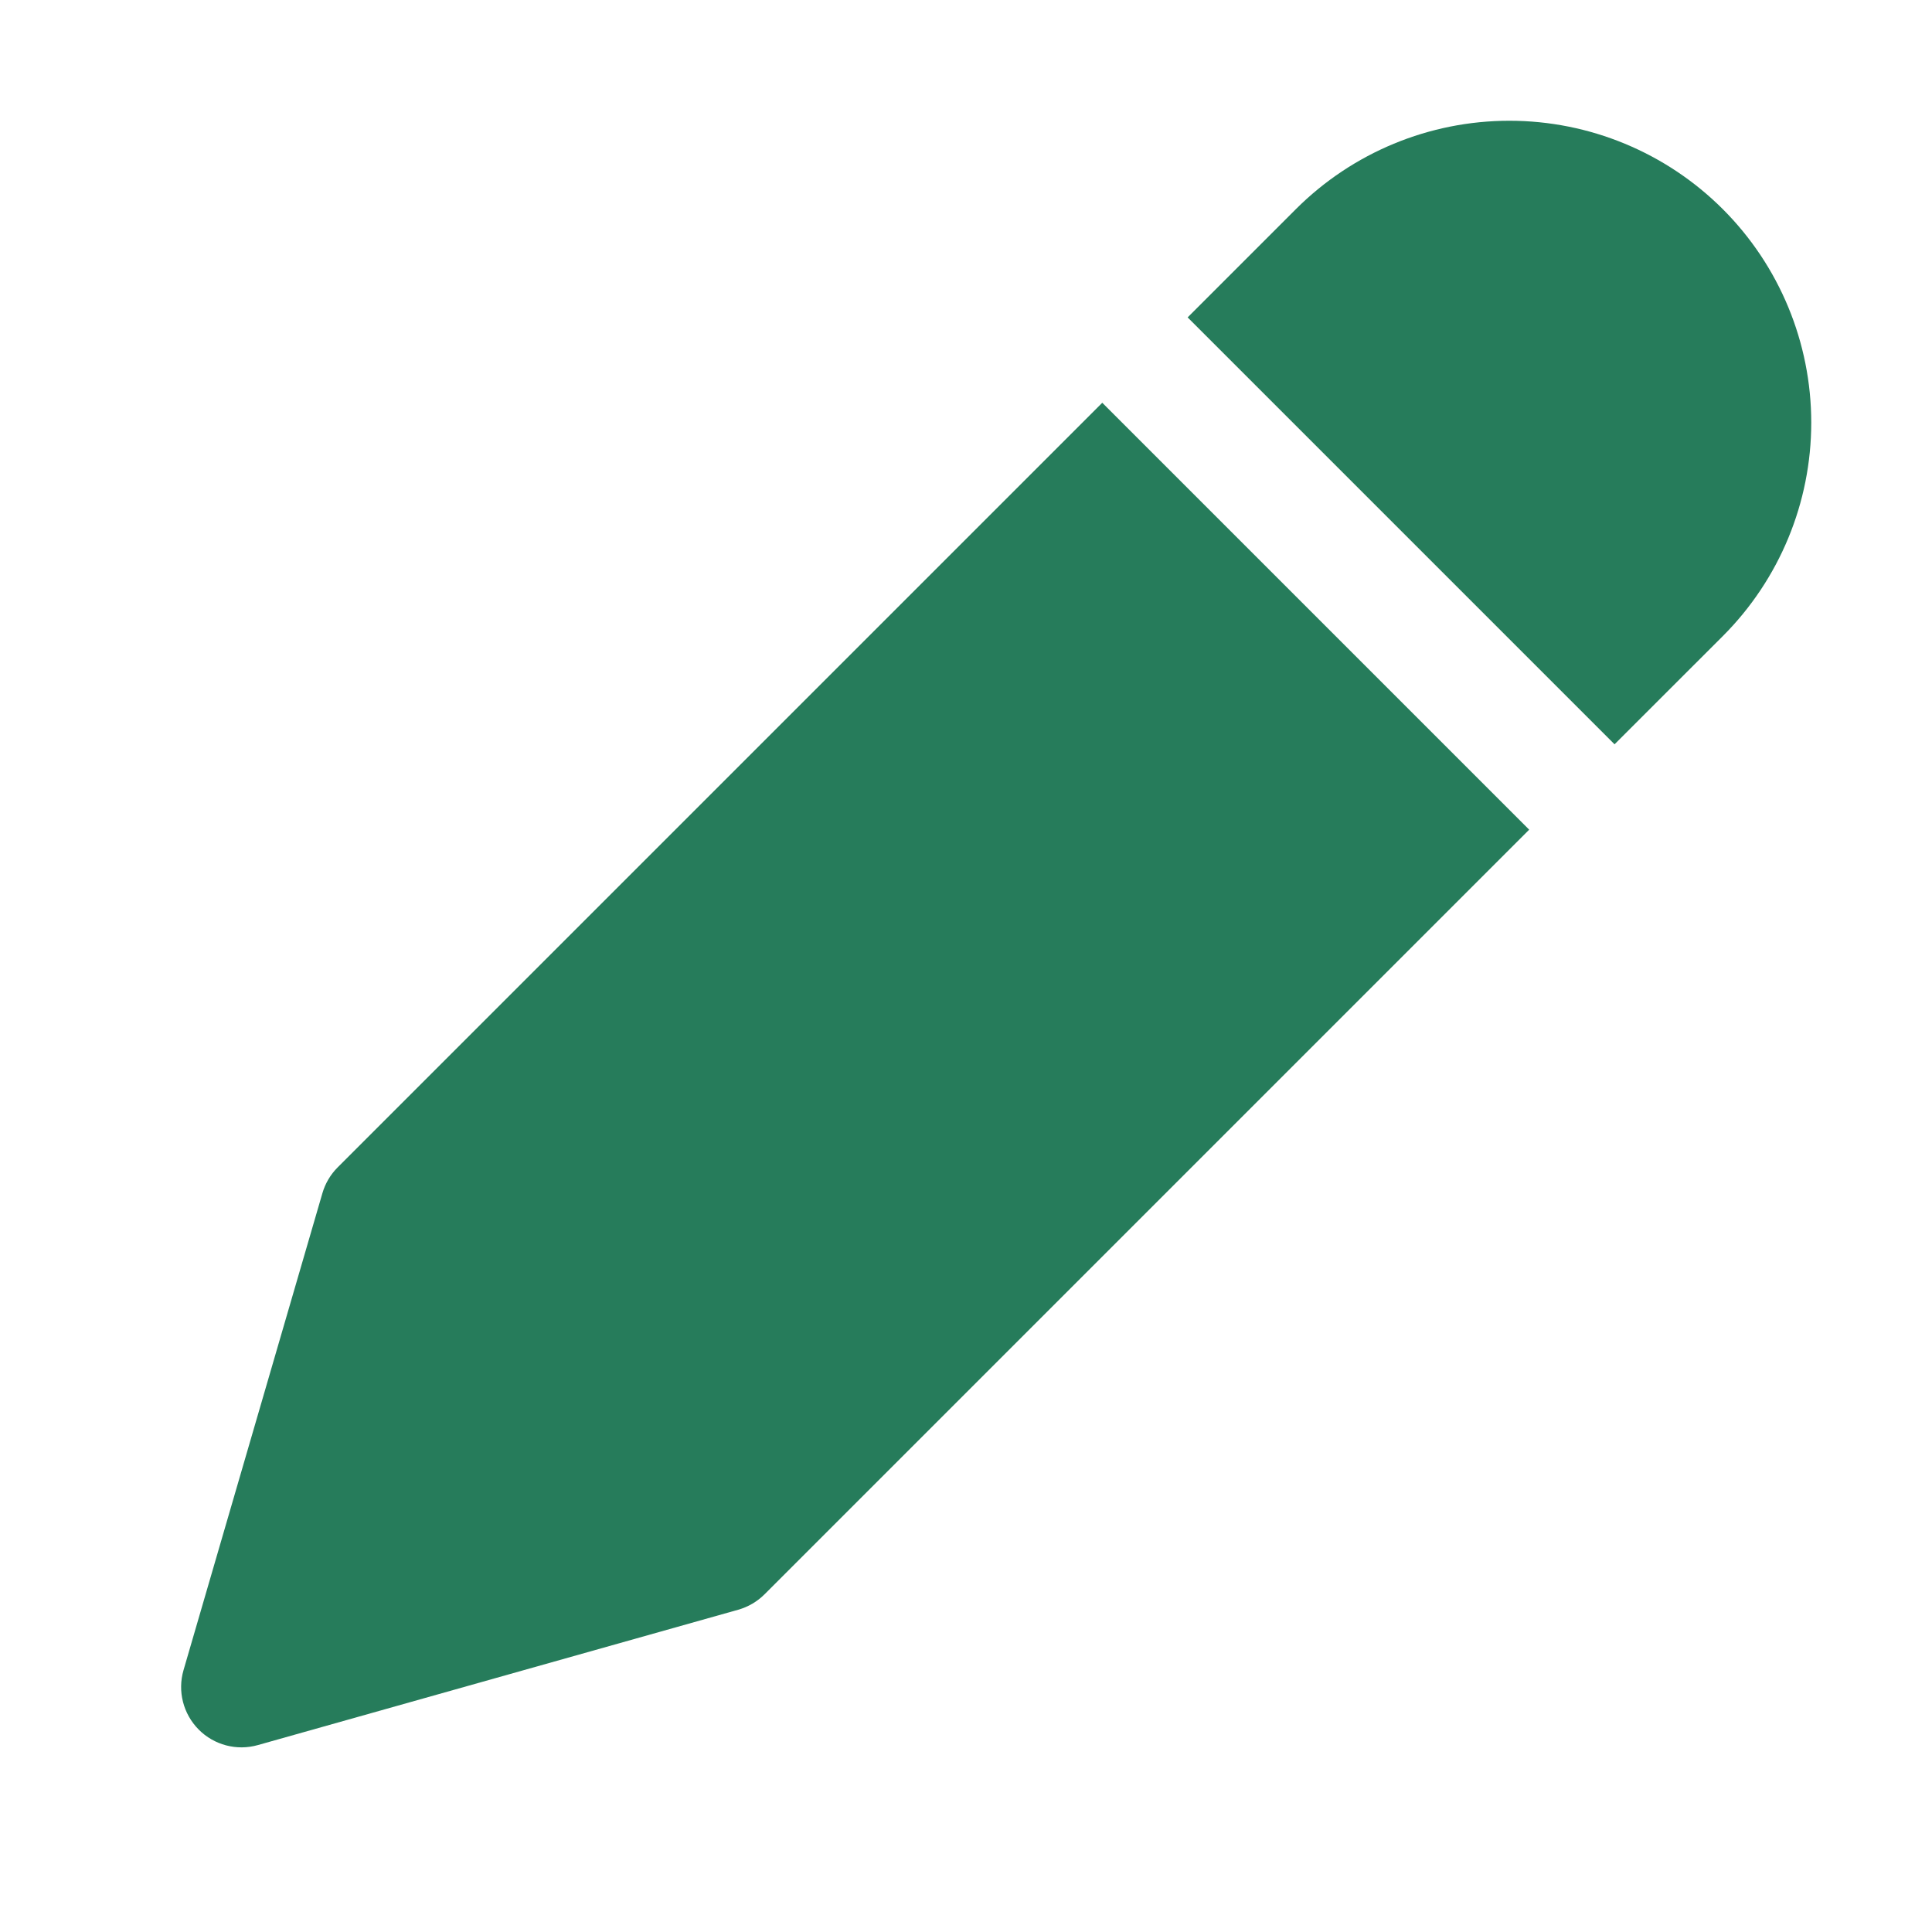 <?xml version="1.0" ?><!DOCTYPE svg  PUBLIC '-//W3C//DTD SVG 1.1//EN'  'http://www.w3.org/Graphics/SVG/1.1/DTD/svg11.dtd'><!-- Uploaded to: SVG Repo, www.svgrepo.com, Generator: SVG Repo Mixer Tools -->
<svg fill="#267C5B" width="800px" height="800px" viewBox="0 0 32 32" style="fill-rule:evenodd;clip-rule:evenodd;stroke-linejoin:round;stroke-miterlimit:2;" version="1.1" xml:space="preserve" xmlns="http://www.w3.org/2000/svg" xmlns:serif="http://www.serif.com/" xmlns:xlink="http://www.w3.org/1999/xlink"><path d="M18.257,6.671l-12.664,12.664c-0.119,0.119 -0.206,0.266 -0.253,0.428l-2.3,7.899c-0.102,0.349 -0.006,0.725 0.25,0.984c0.256,0.258 0.631,0.357 0.981,0.258l7.957,-2.242c0.165,-0.047 0.315,-0.135 0.436,-0.256l12.664,-12.664l-7.071,-7.071Zm1.414,-1.414l7.071,7.071l1.793,-1.792c0.938,-0.938 1.465,-2.21 1.465,-3.536c-0,-1.326 -0.527,-2.598 -1.465,-3.536c0,0 0,0 0,0c-0.938,-0.937 -2.209,-1.464 -3.535,-1.464c-1.327,0 -2.598,0.527 -3.536,1.464l-1.793,1.793Z"/><g id="Icon"/></svg>